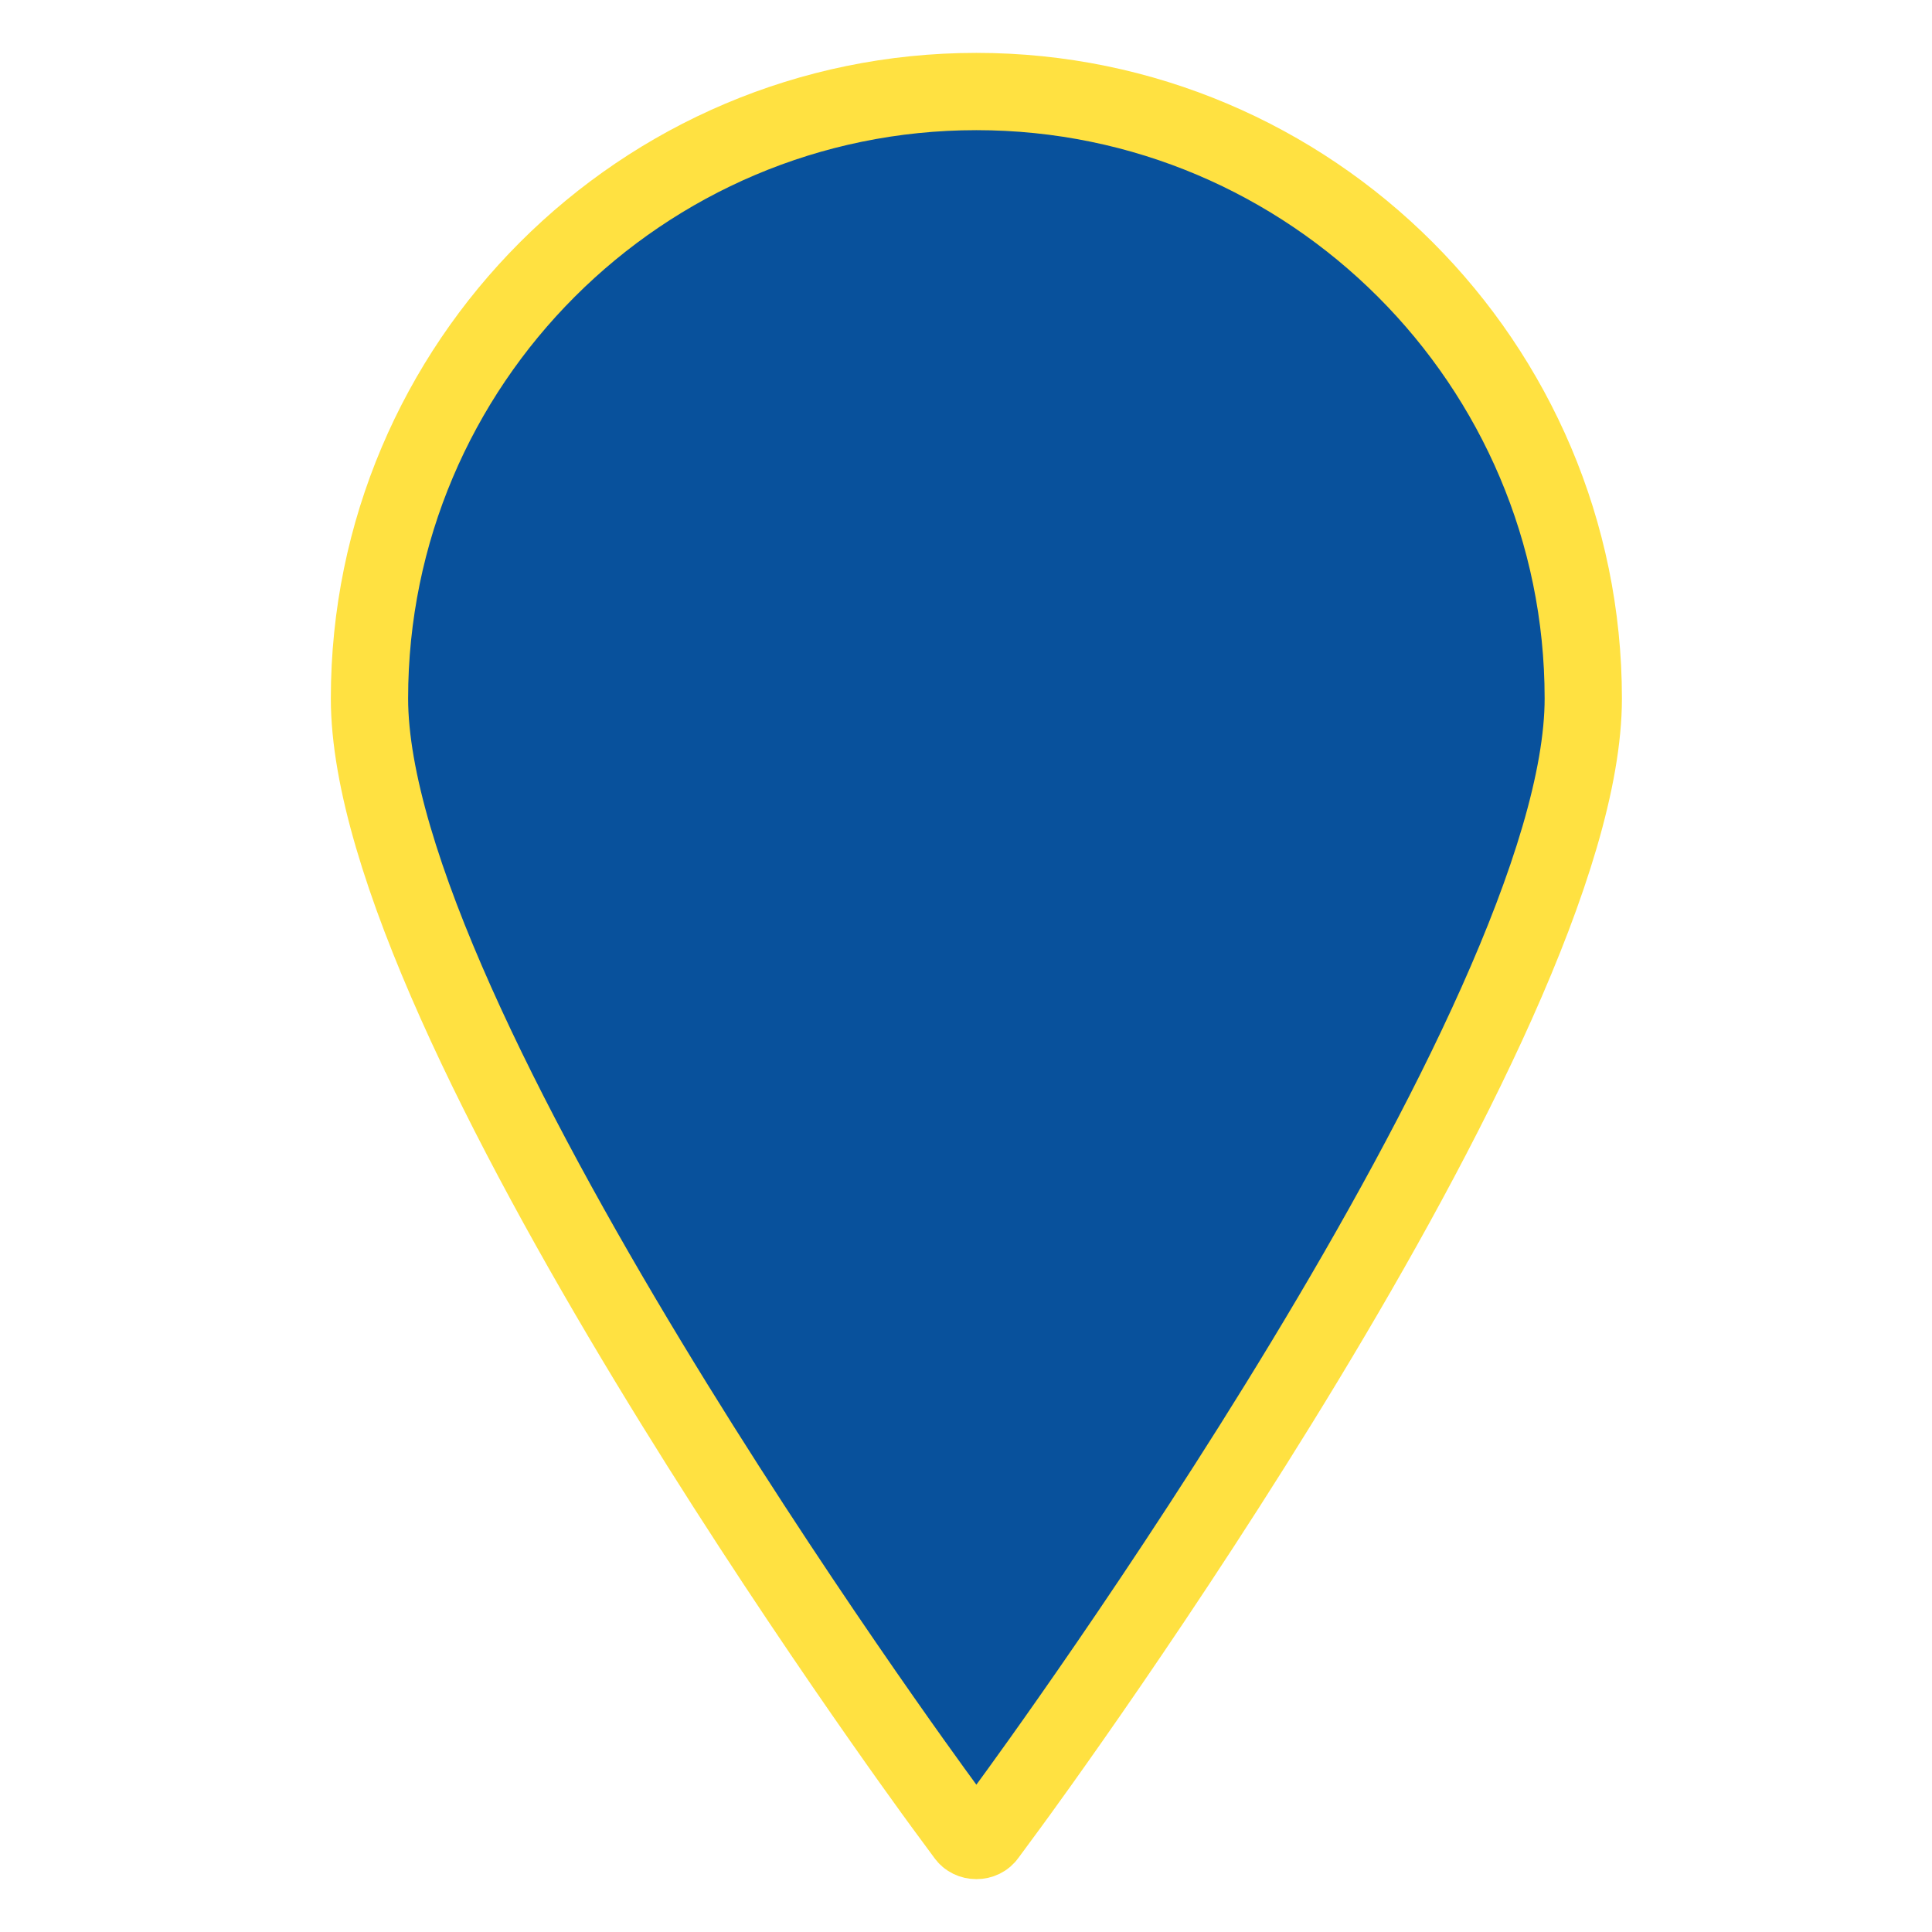 <?xml version="1.0" encoding="utf-8"?>
<!-- Generator: Adobe Illustrator 16.0.0, SVG Export Plug-In . SVG Version: 6.00 Build 0)  -->
<!DOCTYPE svg PUBLIC "-//W3C//DTD SVG 1.1//EN" "http://www.w3.org/Graphics/SVG/1.1/DTD/svg11.dtd">
<svg version="1.1" id="Icons" xmlns:x="http://ns.adobe.com/Extensibility/1.0/" xmlns:i="http://ns.adobe.com/AdobeIllustrator/10.0/" xmlns:graph="http://ns.adobe.com/Graphs/1.0/"
	 xmlns="http://www.w3.org/2000/svg" xmlns:xlink="http://www.w3.org/1999/xlink" x="0px" y="0px" width="100px" height="100px"
	 viewBox="0 0 100 100" enable-background="new 0 0 100 100" xml:space="preserve">
<g id="XMLID_2_">
	<g>
		<path fill="#08519C" d="M48.835,93.436c-1.21-1.646-29.711-40.613-29.711-57.285c0-17.317,14.082-31.414,31.413-31.414
			c17.316,0,31.413,14.096,31.413,31.414c0,16.669-28.501,55.637-29.712,57.285L51.1,94.982c-0.127,0.184-0.338,0.281-0.562,0.281
			c-0.225,0-0.436-0.099-0.562-0.281L48.835,93.436z"/>
	</g>
	<g>
		<path fill="none" stroke="#FFE141" stroke-width="4" stroke-miterlimit="10" d="M50.537,4.737
			c-17.332,0-31.413,14.096-31.413,31.414c0,16.669,28.501,55.637,29.711,57.285l1.14,1.547c0.126,0.184,0.337,0.281,0.562,0.281
			c0.227,0,0.438-0.099,0.562-0.281l1.139-1.547c1.211-1.646,29.712-40.613,29.712-57.285C81.95,18.833,67.854,4.737,50.537,4.737z"
			/>
	</g>
</g>
</svg>
